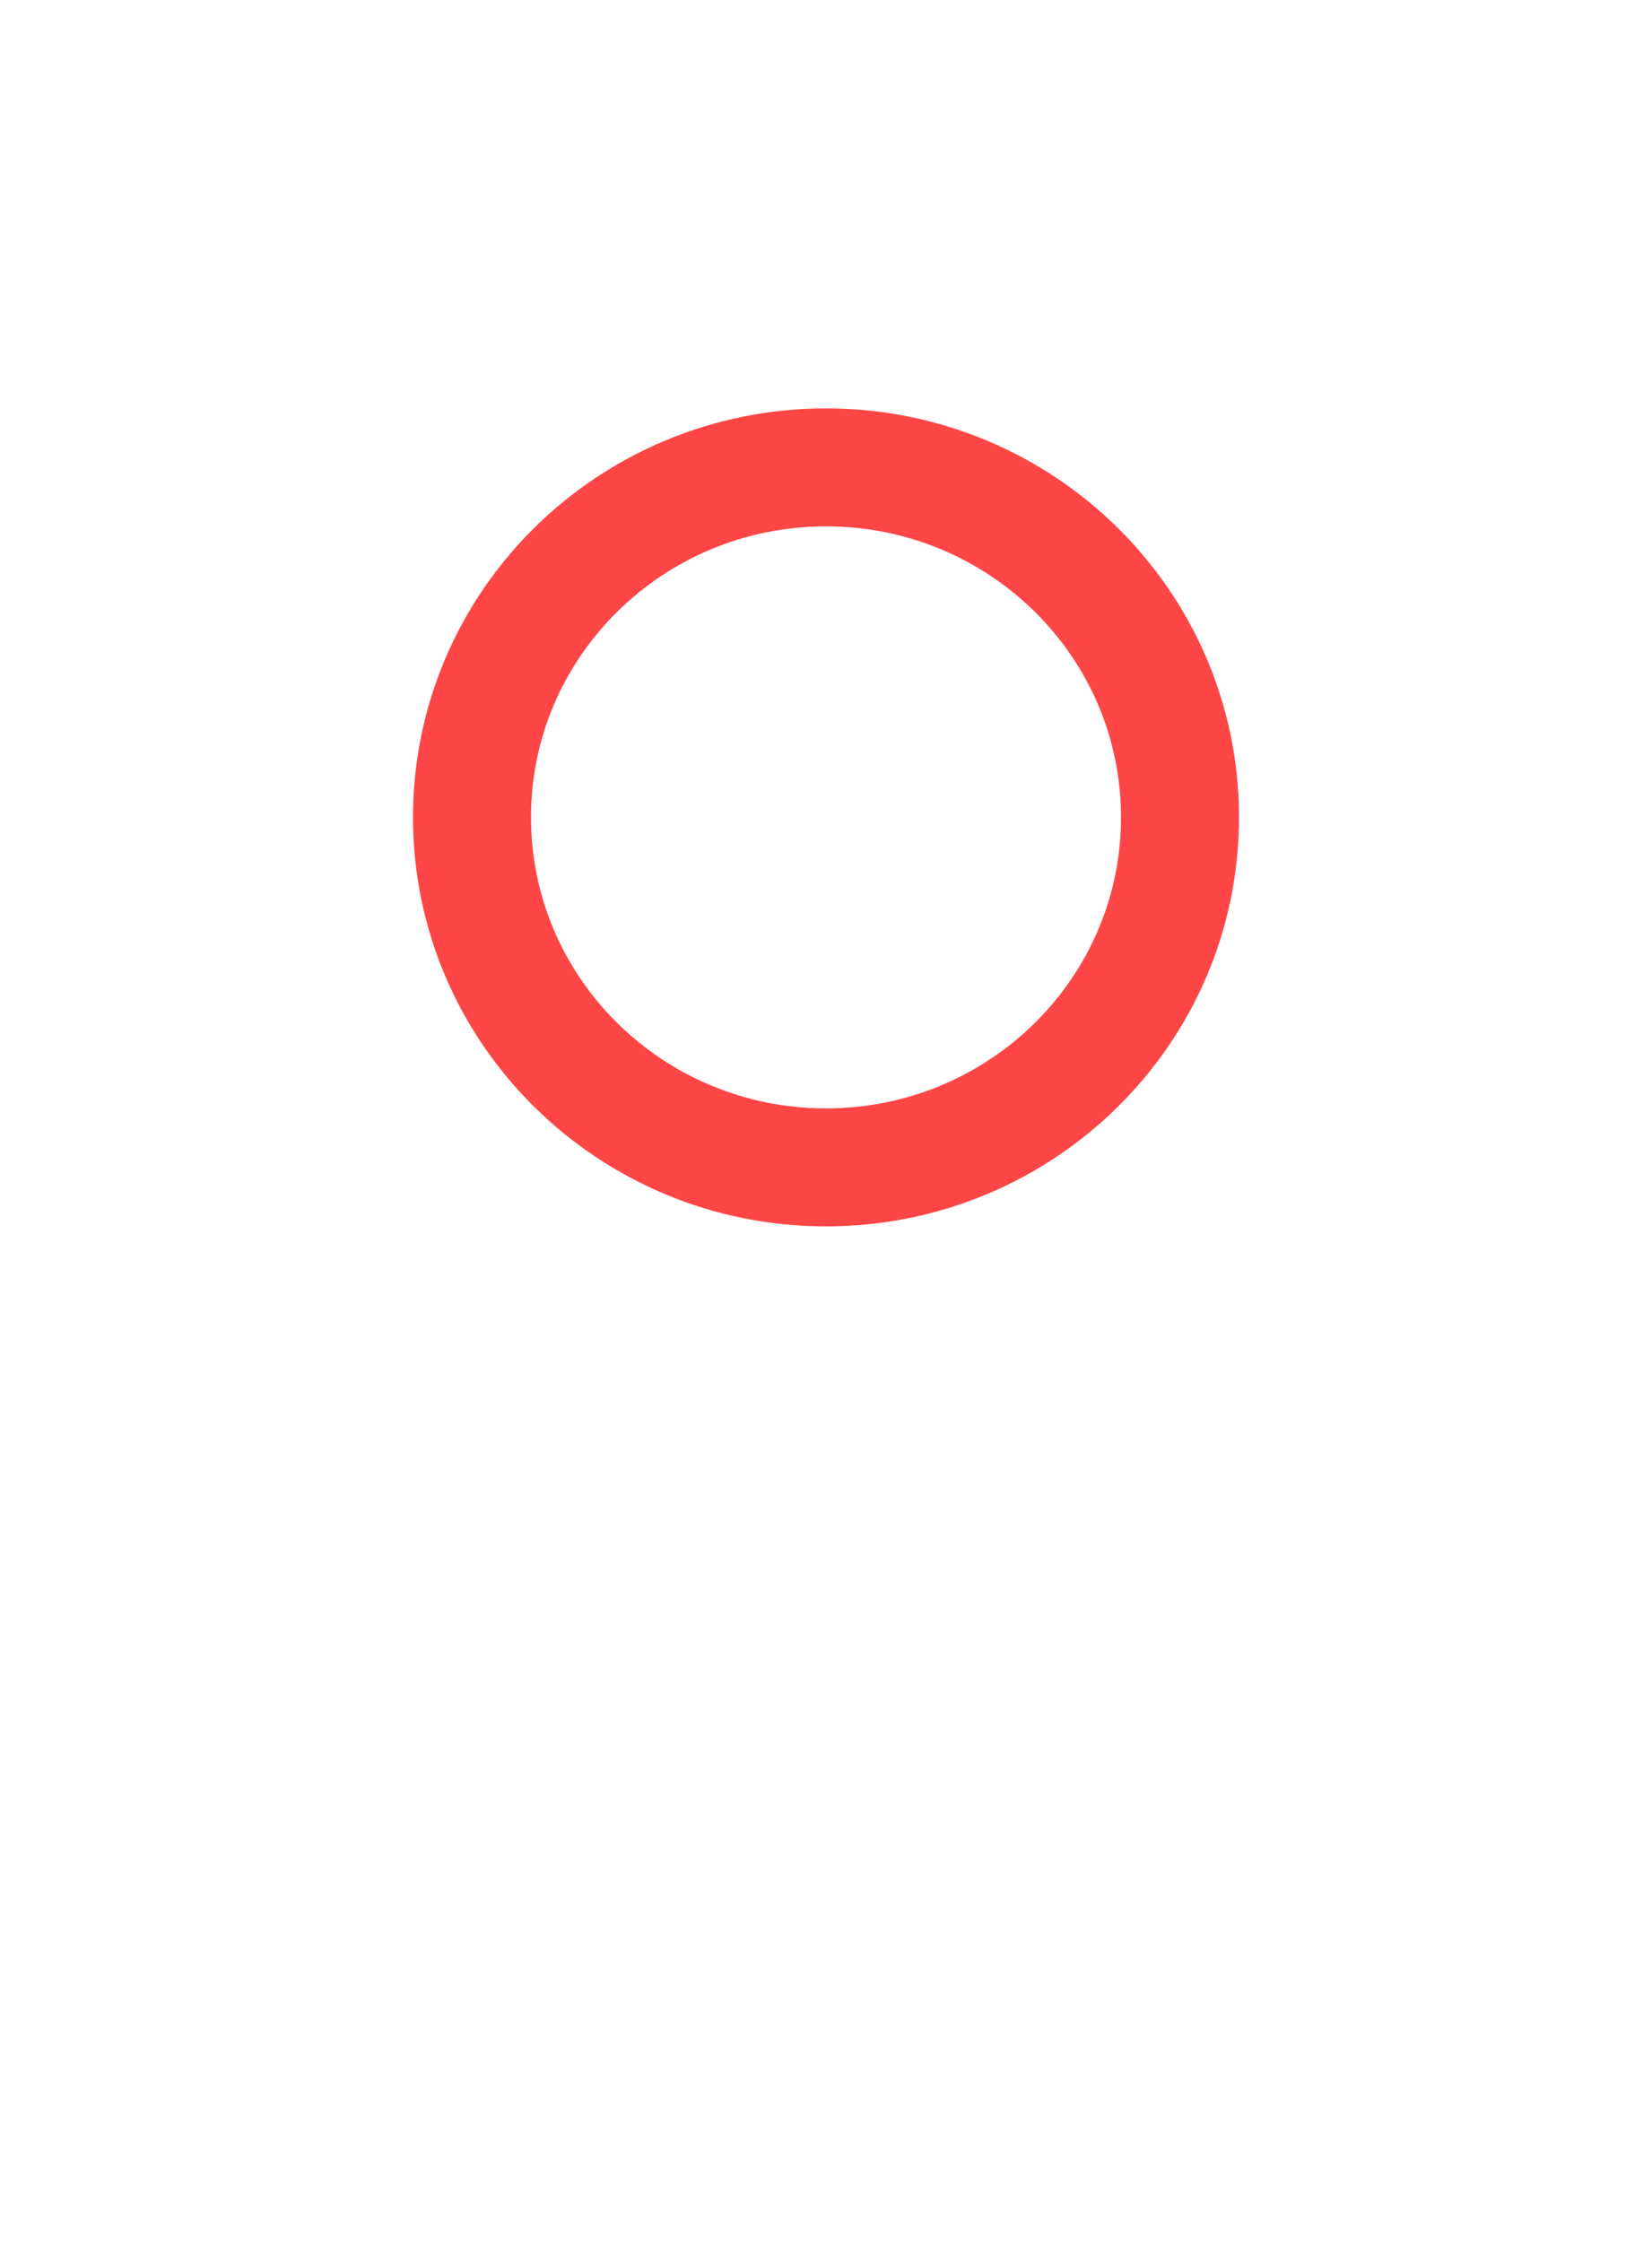 <svg width="28" height="38" viewBox="0 0 28 38" fill="none" xmlns="http://www.w3.org/2000/svg">
<path d="M14 19.787C17.314 19.787 20 17.131 20 13.854C20 10.578 17.314 7.922 14 7.922C10.686 7.922 8 10.578 8 13.854C8 17.131 10.686 19.787 14 19.787Z" stroke="#FE4646" stroke-width="2" stroke-linecap="square"/>
</svg>
